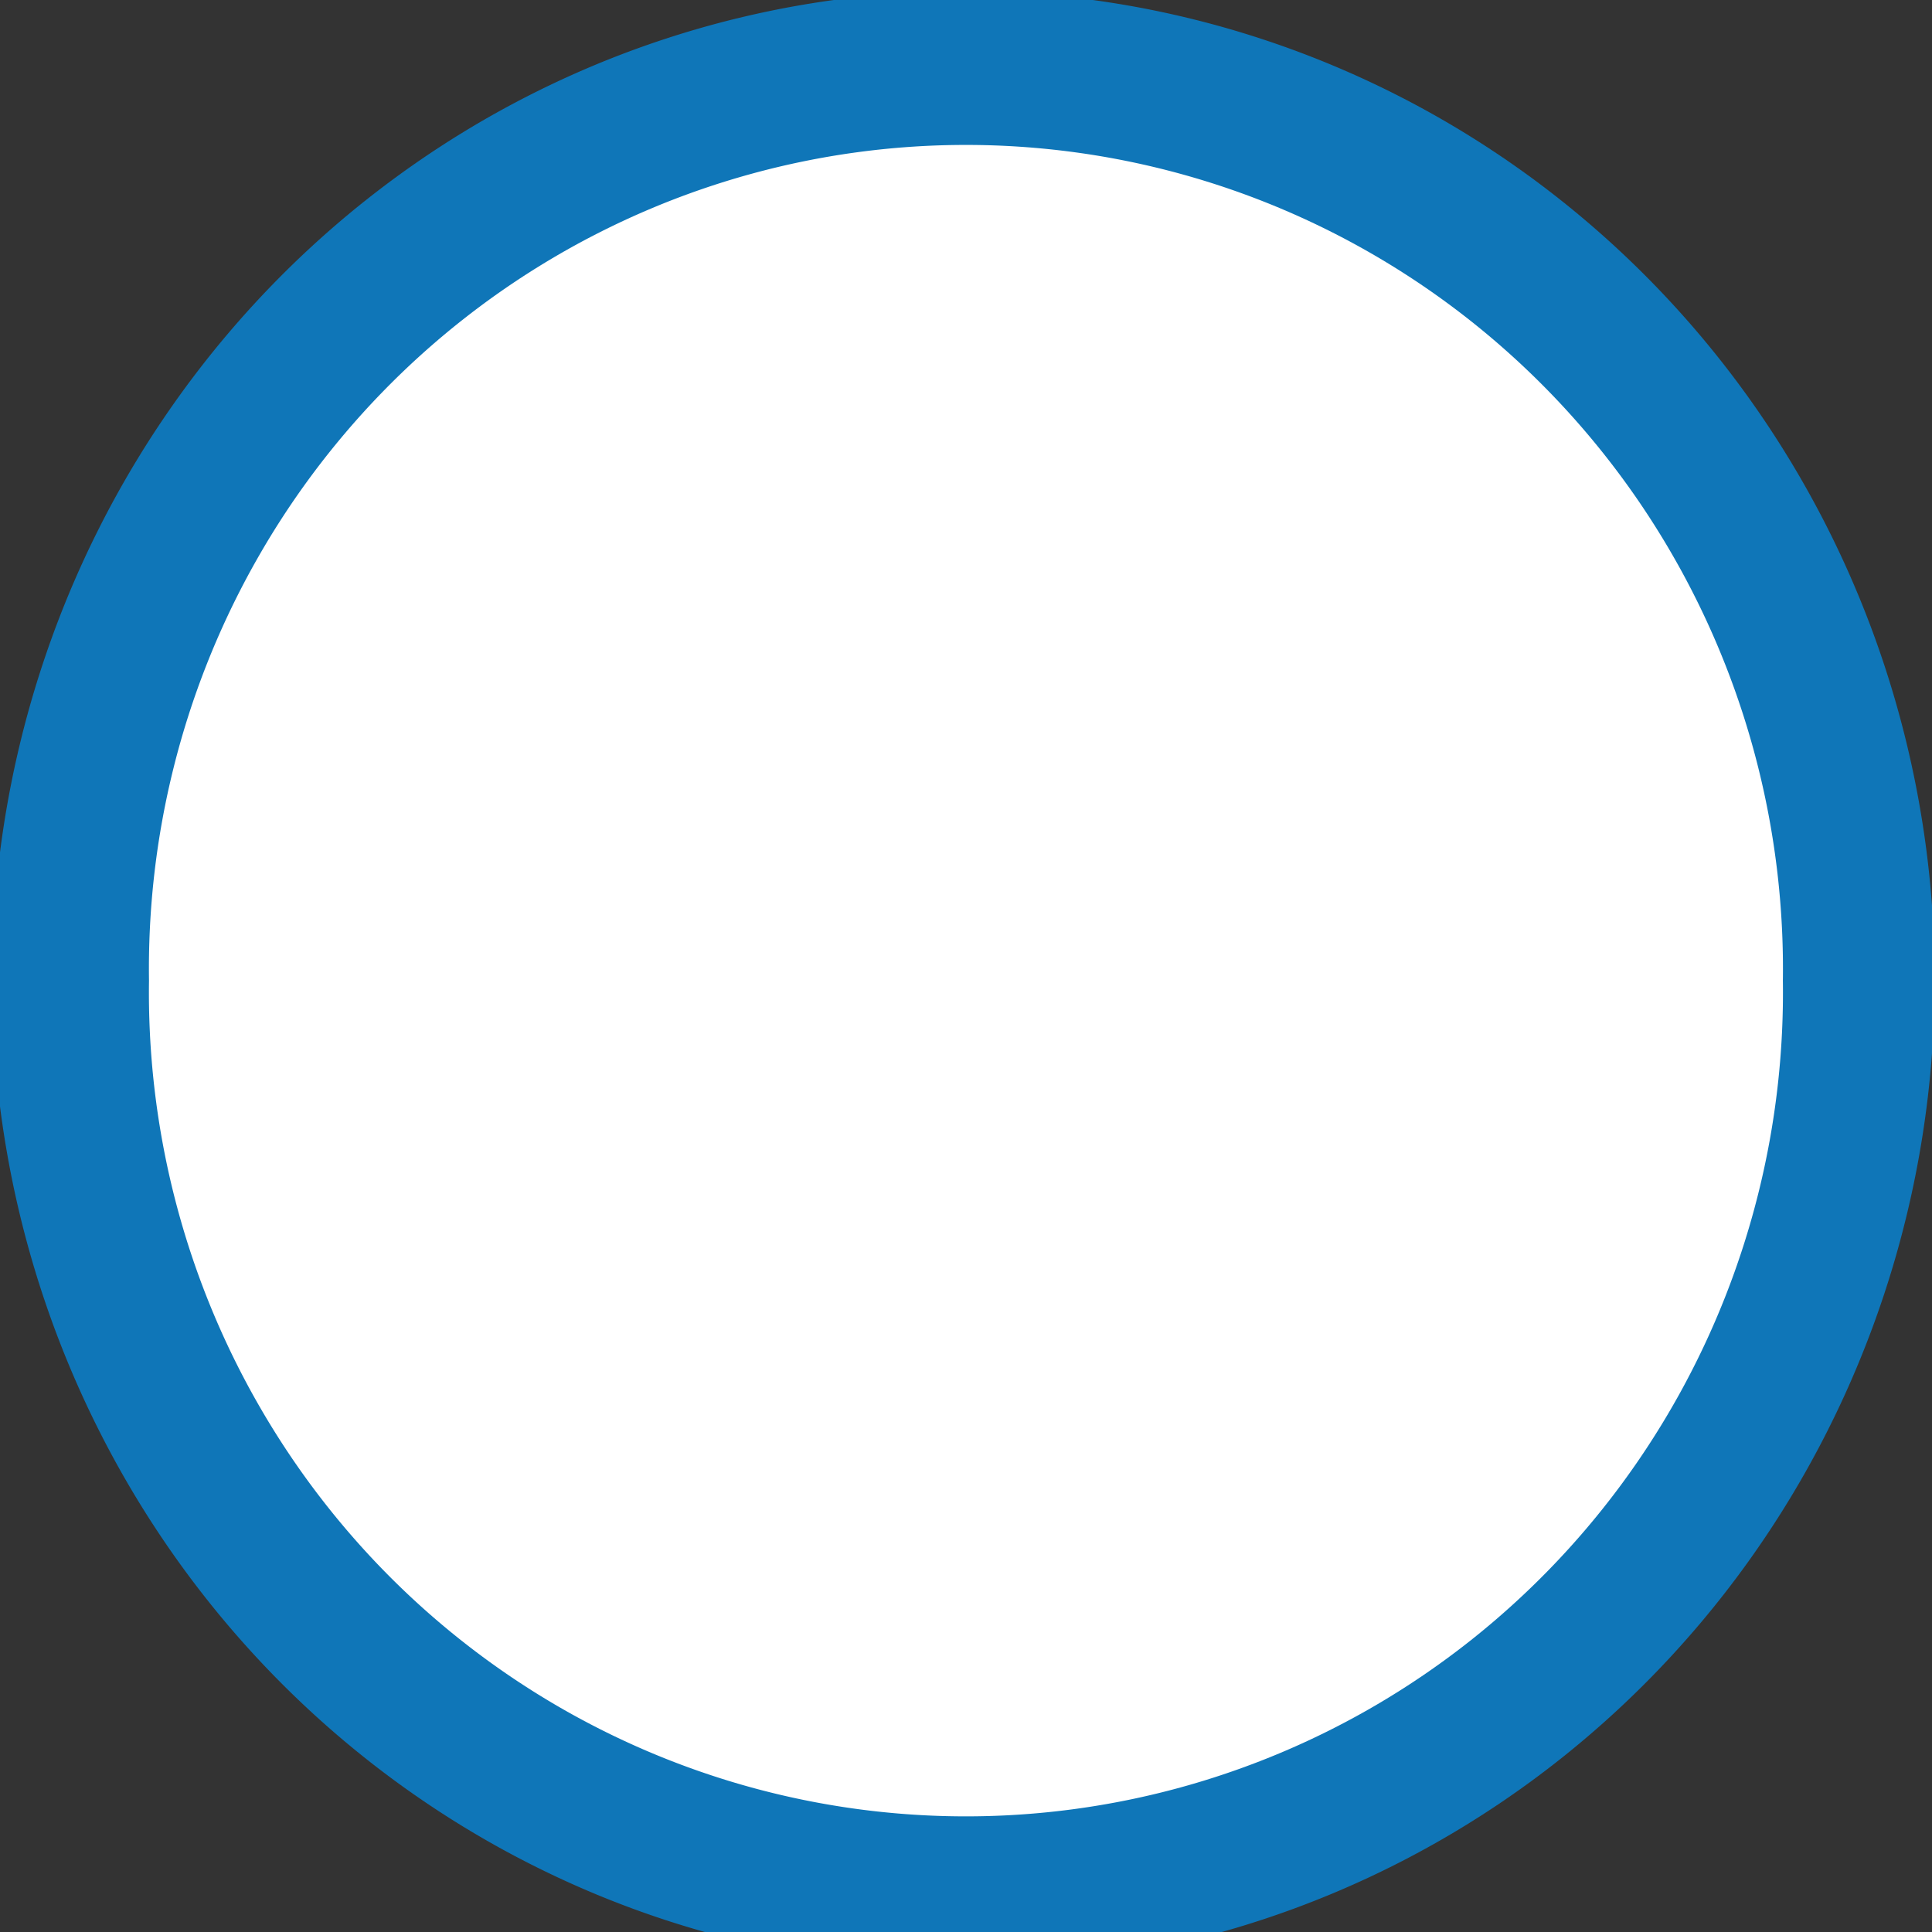 <?xml version="1.0" encoding="UTF-8" standalone="no"?>
<!-- Generator: Adobe Illustrator 13.0.0, SVG Export Plug-In  -->

<svg
   xmlns:dc="http://purl.org/dc/elements/1.1/"
   xmlns:cc="http://creativecommons.org/ns#"
   xmlns:rdf="http://www.w3.org/1999/02/22-rdf-syntax-ns#"
   xmlns:svg="http://www.w3.org/2000/svg"
   xmlns="http://www.w3.org/2000/svg"
   xmlns:sodipodi="http://sodipodi.sourceforge.net/DTD/sodipodi-0.dtd"
   xmlns:inkscape="http://www.inkscape.org/namespaces/inkscape"
   version="1.1"
   x="0px"
   y="0px"
   width="9.639"
   height="9.639"
   viewBox="-0.199 -0.344 9.639 9.639"
   enable-background="new -0.199 -0.344 10 10"
   xml:space="preserve"
   id="svg3275"
   inkscape:version="0.48.0 r9654"
   sodipodi:docname="e100_aire_repos.svg"><rect x="-0.199" y="-0.344" width="9.639" height="9.639" fill="#333333" stroke="none"/><sodipodi:namedview
   pagecolor="#ffffff"
   bordercolor="#666666"
   borderopacity="1"
   objecttolerance="10"
   gridtolerance="10"
   guidetolerance="10"
   inkscape:pageopacity="0"
   inkscape:pageshadow="2"
   inkscape:window-width="1125"
   inkscape:window-height="792"
   id="namedview3281"
   showgrid="false"
   fit-margin-top="0"
   fit-margin-left="0"
   fit-margin-right="0"
   fit-margin-bottom="0"
   inkscape:zoom="27.077498"
   inkscape:cx="4.8195"
   inkscape:cy="4.8195"
   inkscape:window-x="378"
   inkscape:window-y="159"
   inkscape:window-maximized="0"
   inkscape:current-layer="svg3275" />
<defs
   id="defs3277">
</defs>
<path
   sodipodi:type="arc"
   style="fill:#0F76B8;stroke:#0F76B8;stroke-width:1.072;stroke-miterlimit:4;stroke-opacity:1;stroke-dasharray:none"
   id="path2984"
   sodipodi:cx="6.813776"
   sodipodi:cy="4.8379655"
   sodipodi:rx="4.4501896"
   sodipodi:ry="4.1732068"
   d="m 11.264,4.838 a 4.45,4.173 0 1 1 -8.9,0 4.45,4.173 0 1 1 8.9,0 z"
   transform="matrix(0.972,0,0,1.047,-2.016,-0.523)" /><path
   sodipodi:type="arc"
   style="fill:#ffffff;stroke:#ffffff;stroke-width:1.072;stroke-miterlimit:4;stroke-opacity:1;stroke-dasharray:none"
   id="path3758"
   sodipodi:cx="0.57243103"
   sodipodi:cy="-0.22158621"
   sodipodi:rx="3.6746378"
   sodipodi:ry="3.8408275"
   d="m 4.247,-0.222 a 3.675,3.841 0 1 1 -7.349,0 3.675,3.841 0 1 1 7.349,0 z"
   transform="matrix(0.968,0,0,0.939,4.066,4.757)" />
</svg>